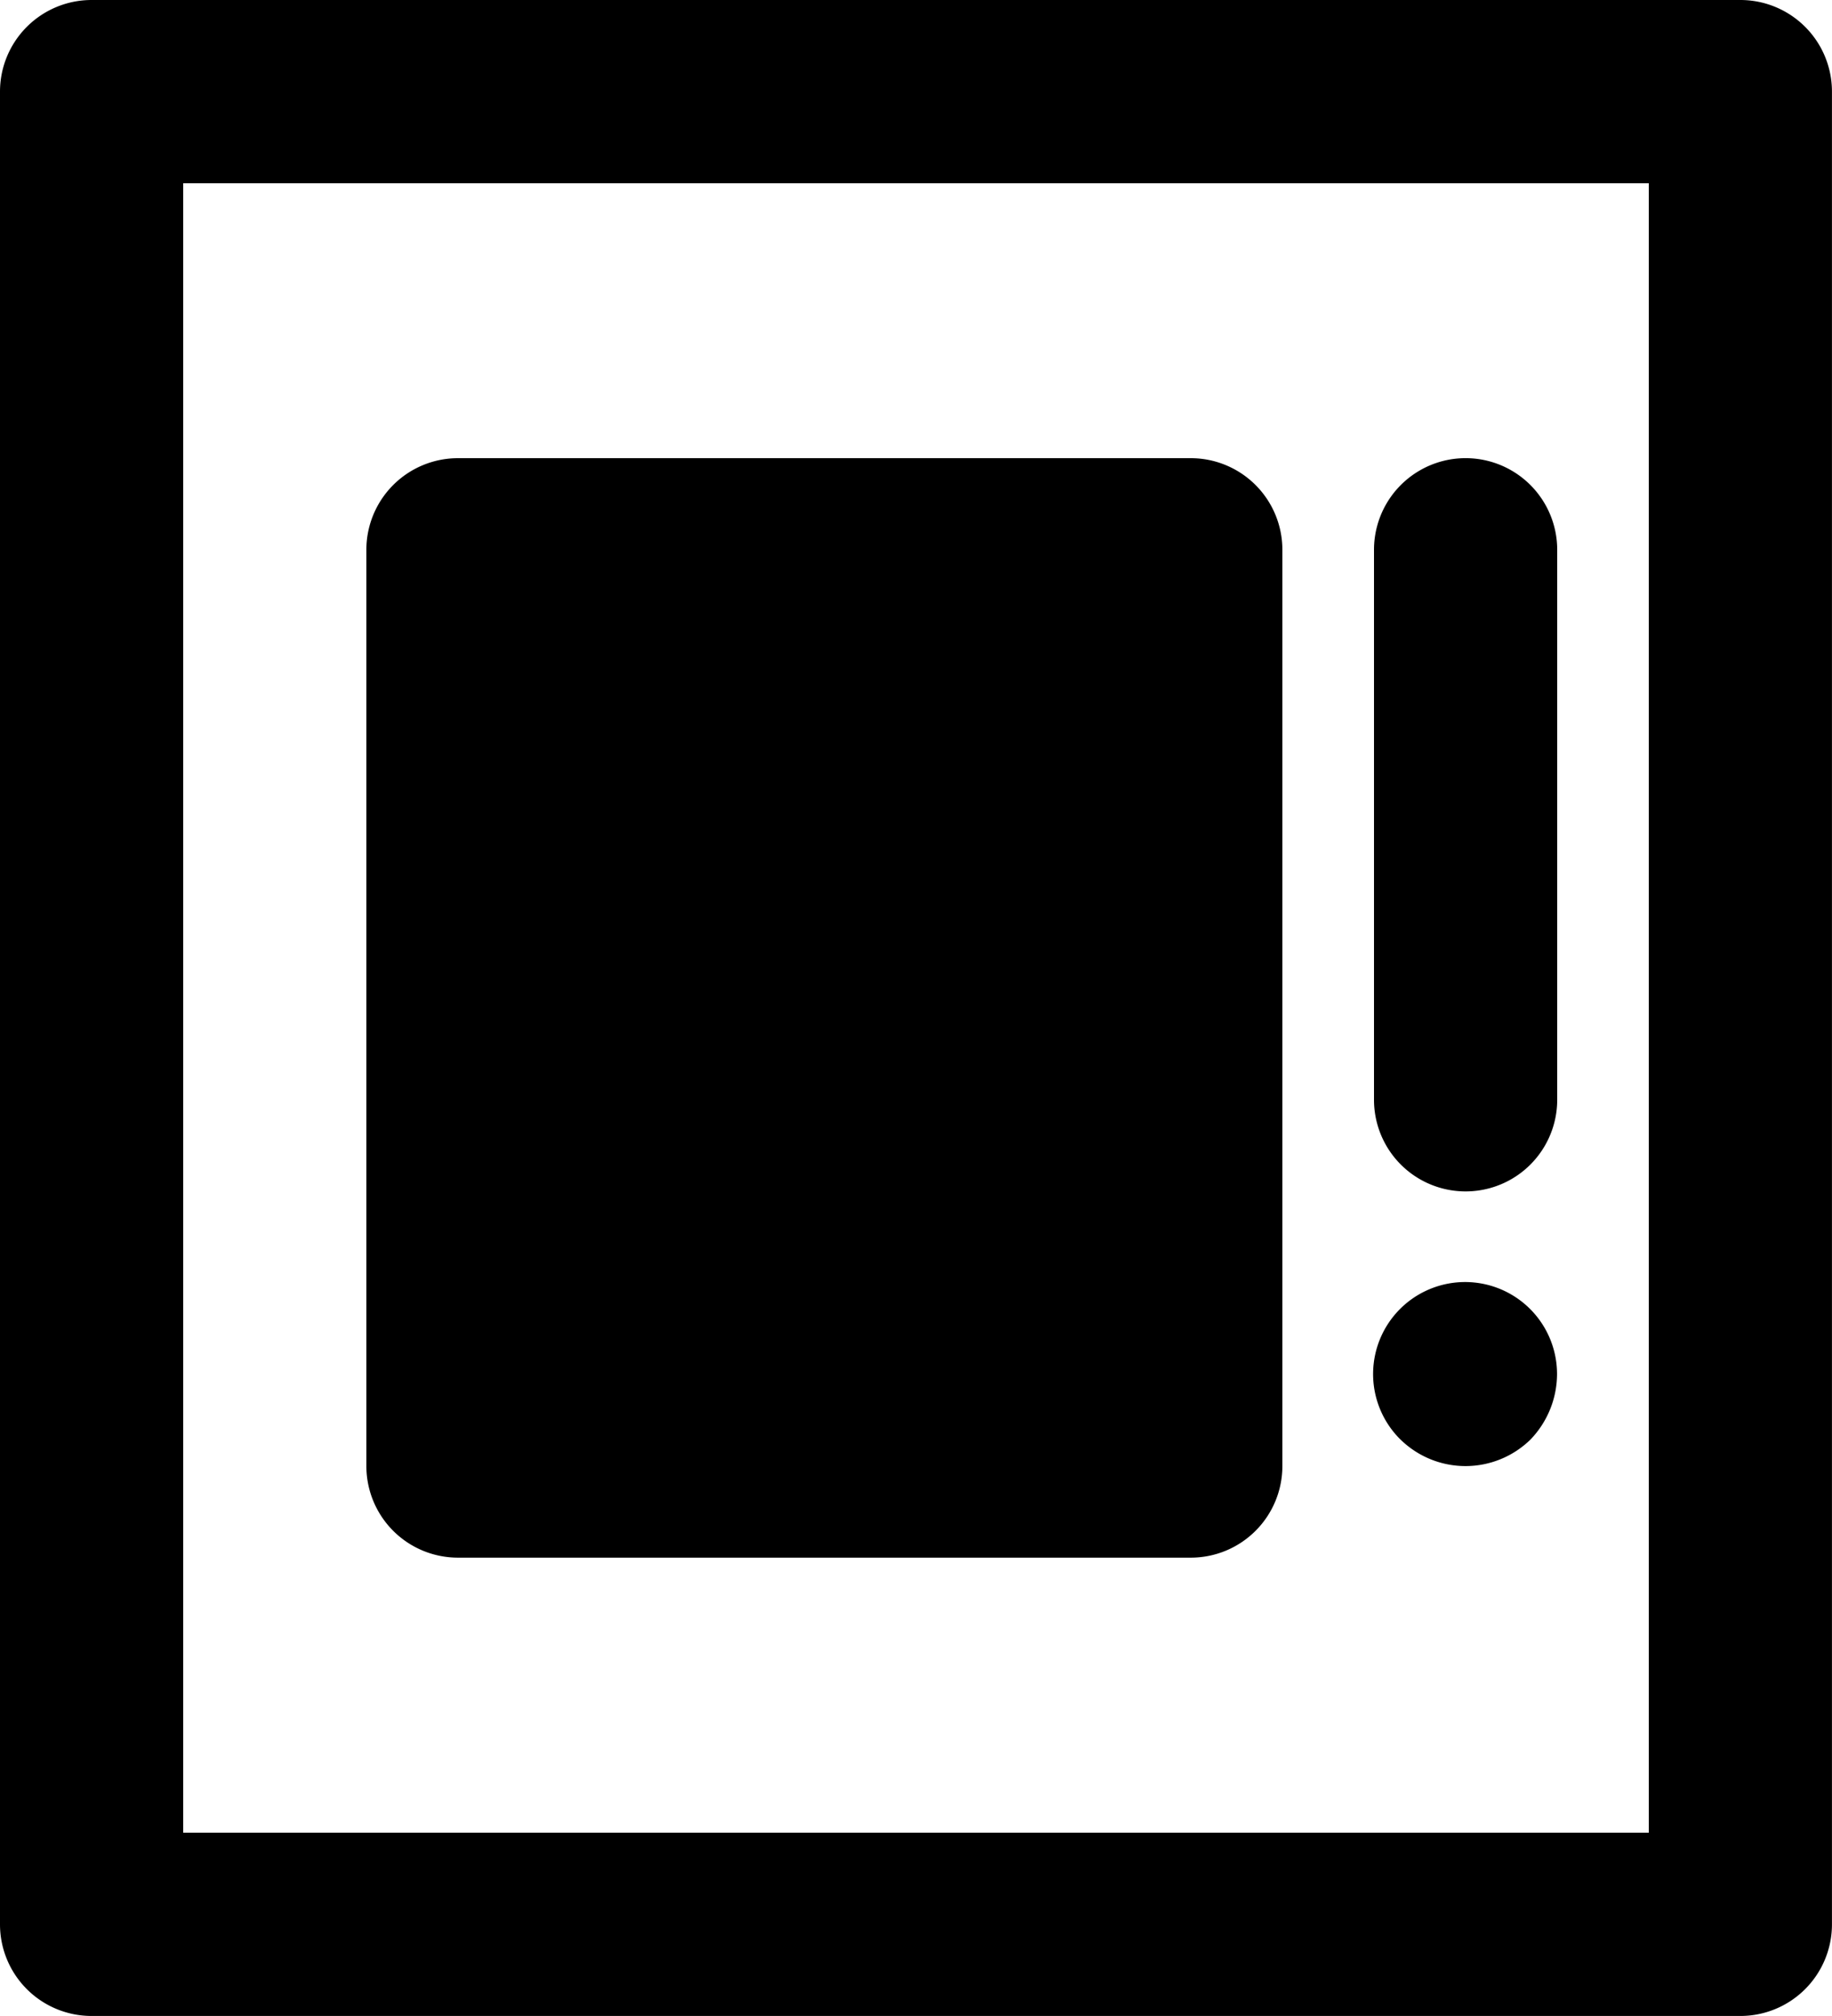 <svg id="noun_deposite_box_3950313" data-name="noun_deposite box_3950313" xmlns="http://www.w3.org/2000/svg" width="42.828" height="47.11" viewBox="0 0 42.828 47.11">
  <g id="deposite_box" data-name="deposite box" transform="translate(0 0)">
    <path id="Path_441003" data-name="Path 441003" d="M46.686,5H8.141A2.141,2.141,0,0,0,6,7.141V49.969A2.141,2.141,0,0,0,8.141,52.11H46.686a2.141,2.141,0,0,0,2.141-2.141V7.141A2.141,2.141,0,0,0,46.686,5ZM44.545,47.827H10.283V9.283H44.545ZM14.565,39.262V17.848a2.141,2.141,0,0,1,2.141-2.141H33.838a2.141,2.141,0,0,1,2.141,2.141V39.262A2.141,2.141,0,0,1,33.838,41.4H16.707A2.141,2.141,0,0,1,14.565,39.262Zm24.176-.621A2.15,2.15,0,1,1,42.4,37.12a2.214,2.214,0,0,1-.621,1.52A2.171,2.171,0,0,1,38.742,38.641ZM38.121,30.7V17.848a2.141,2.141,0,0,1,4.283,0V30.7a2.141,2.141,0,0,1-4.283,0Z" transform="translate(-6 -5)"/>
  </g>
</svg>
